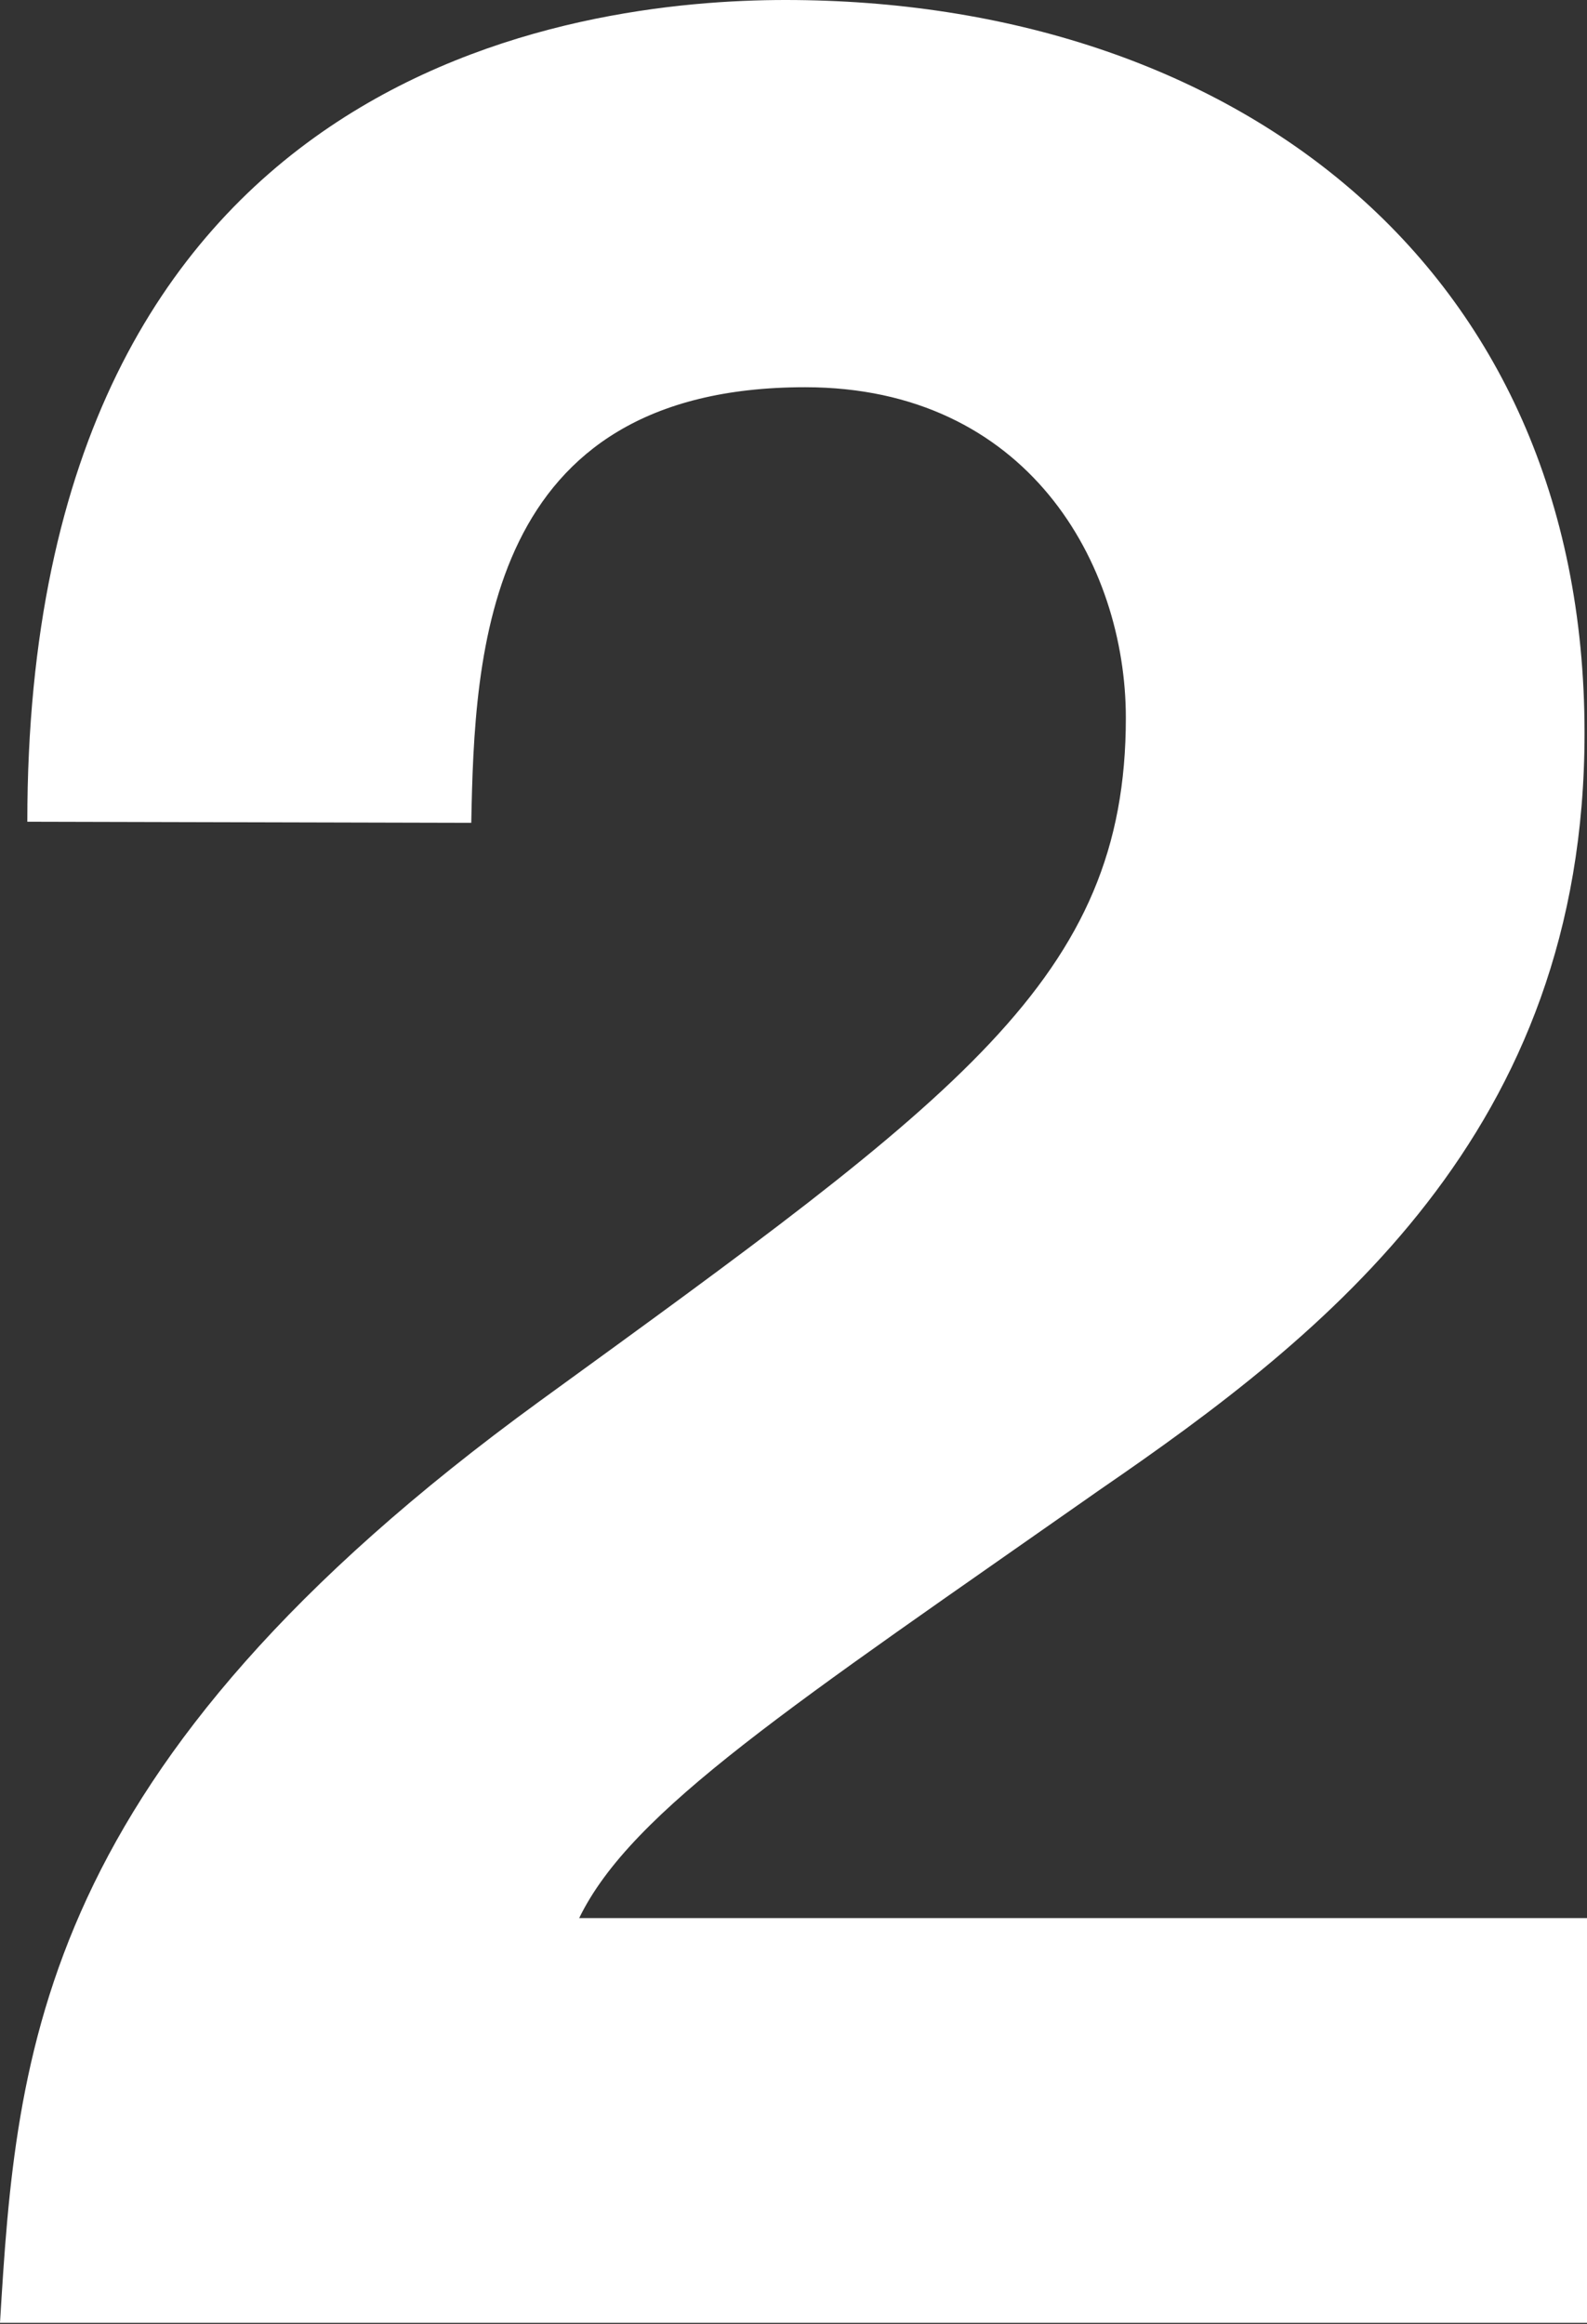 <svg xmlns="http://www.w3.org/2000/svg" viewBox="0 0 58.09 85.04"><rect x="0" y="0" width="58.09" height="85.04" fill="#333333" stroke="none"/><defs><style>.cls-1{fill:#fff;}</style></defs><g id="레이어_2" data-name="레이어 2"><g id="레이어_1-2" data-name="레이어 1"><path class="cls-1" d="M1,30.07C1,2.4,21.2,0,28.75,0,45,0,58,9.58,58,26.83c0,14.61-9.46,22-17.72,27.67C29,62.41,23.12,66.24,21.2,70.19H58.09V85H0C.6,75.1,1.32,64.68,19.76,51.27c15.34-11.14,21.45-15.46,21.45-25,0-5.63-3.6-12.1-11.74-12.1-11.74,0-12.1,9.71-12.22,15.94Z"/></g></g></svg>
